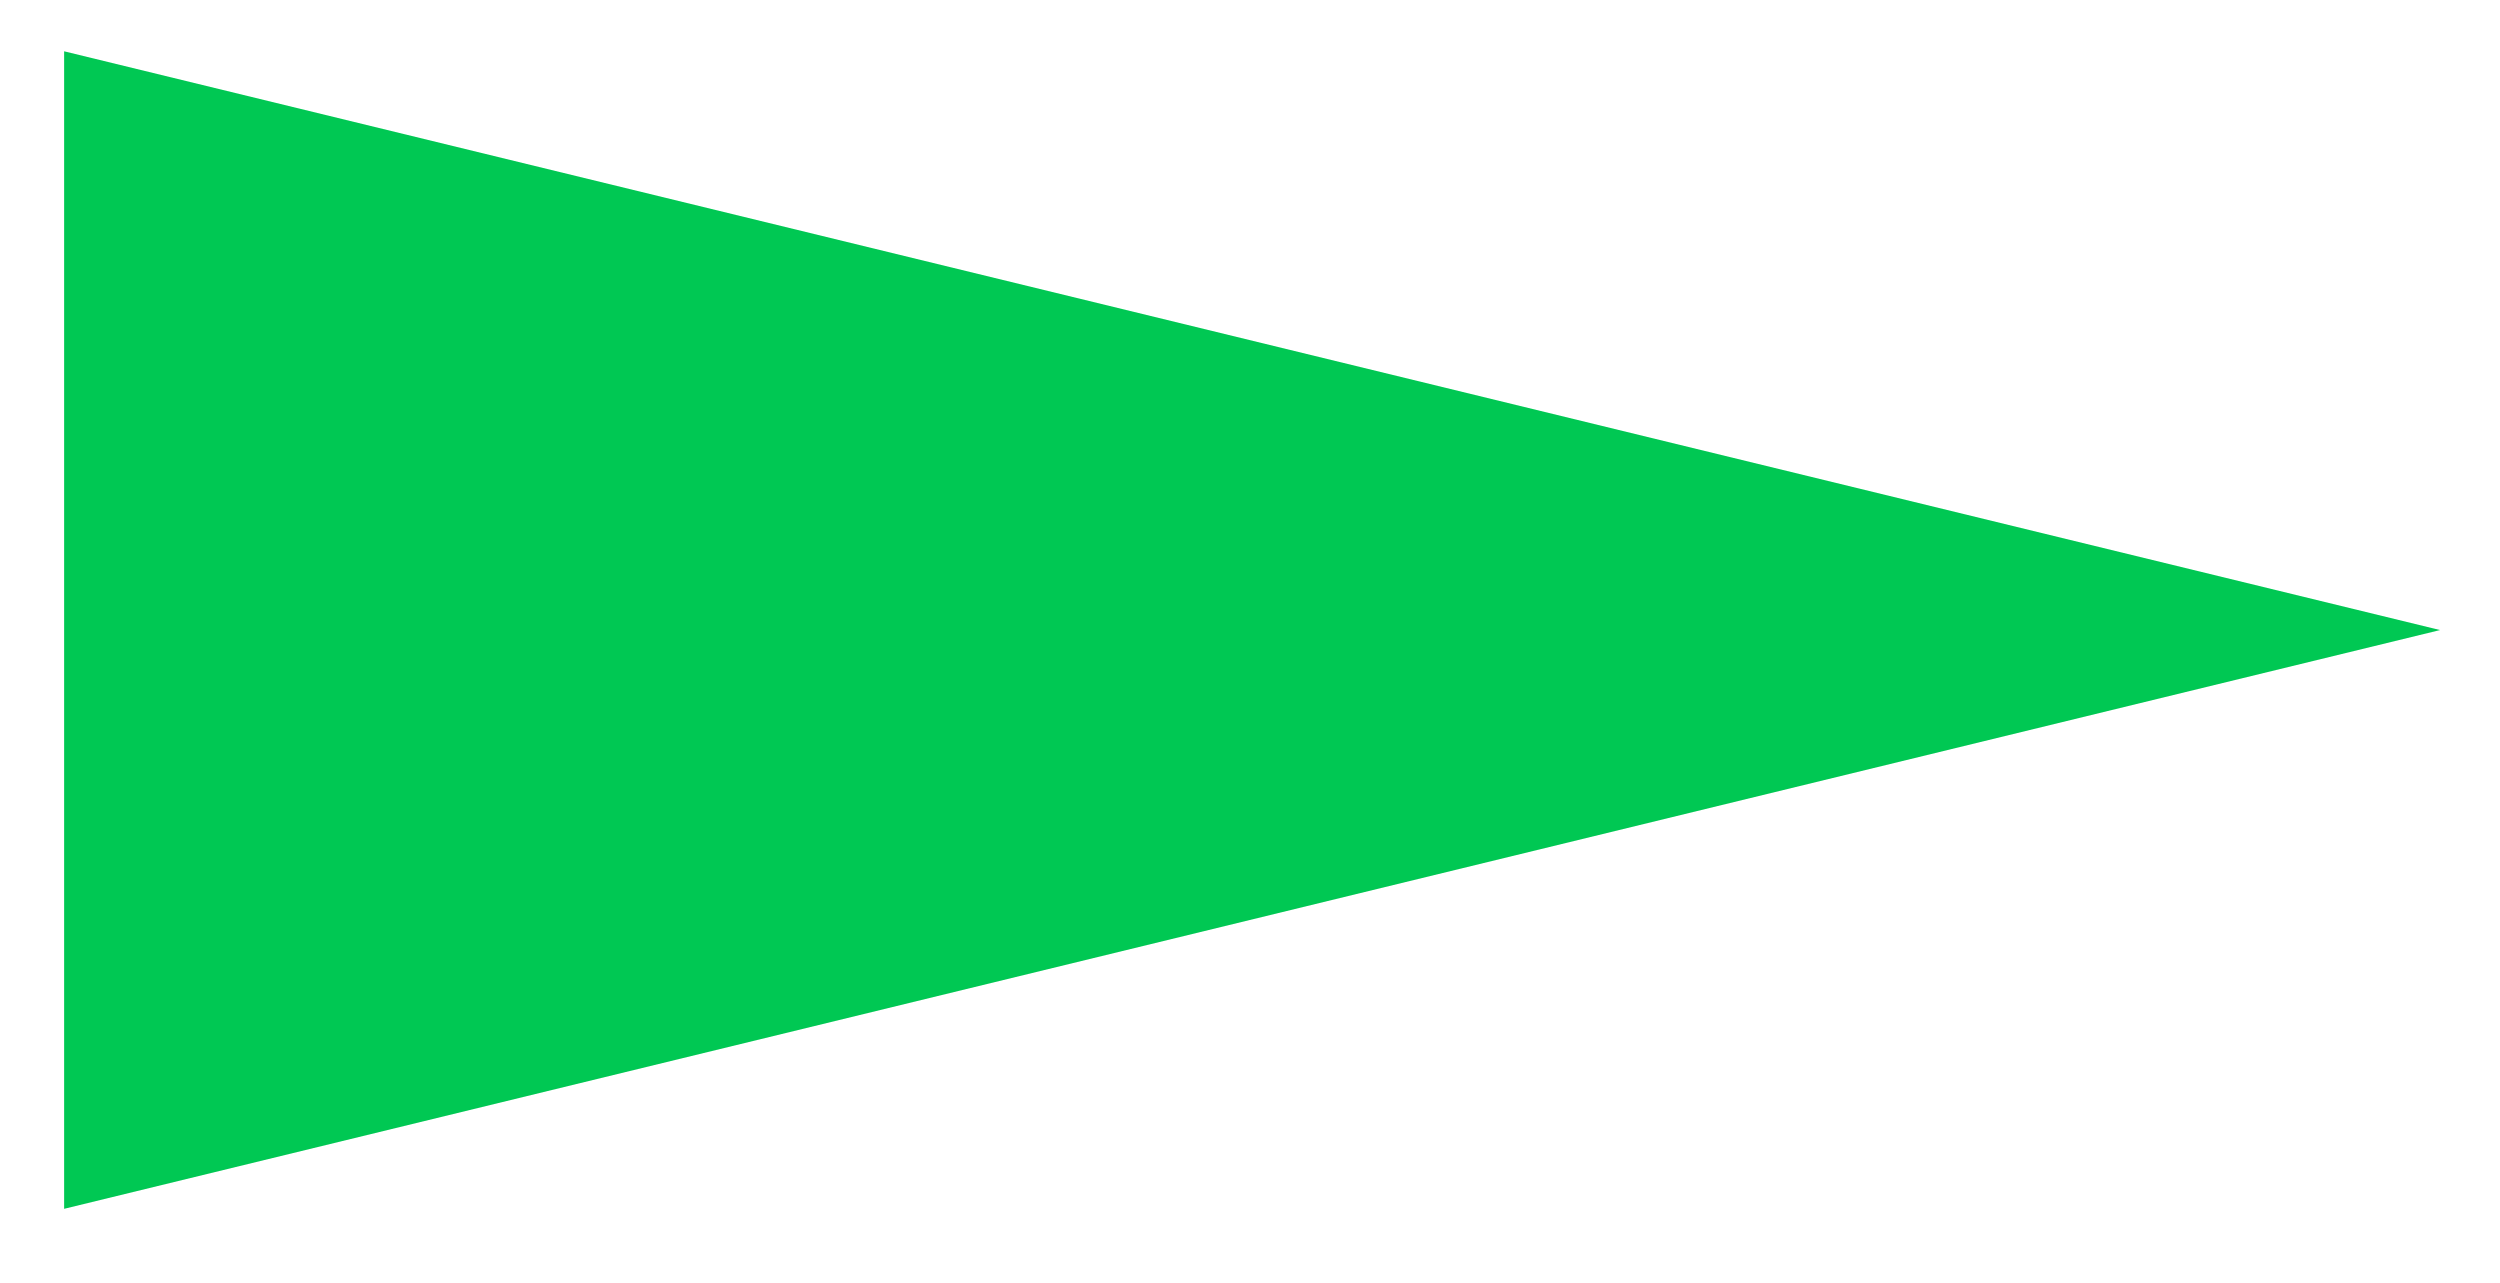 <?xml version="1.0" standalone="no"?><!DOCTYPE svg PUBLIC "-//W3C//DTD SVG 1.1//EN" "http://www.w3.org/Graphics/SVG/1.1/DTD/svg11.dtd"><svg t="1540862673166" class="icon" style="" viewBox="0 0 1996 1024" version="1.1" xmlns="http://www.w3.org/2000/svg" p-id="739" xmlns:xlink="http://www.w3.org/1999/xlink" width="389.844" height="200"><defs><style type="text/css"></style></defs><path d="M1948.16 503.04L51.2 965.12V40.96z" fill="#00C853" p-id="740"></path></svg>